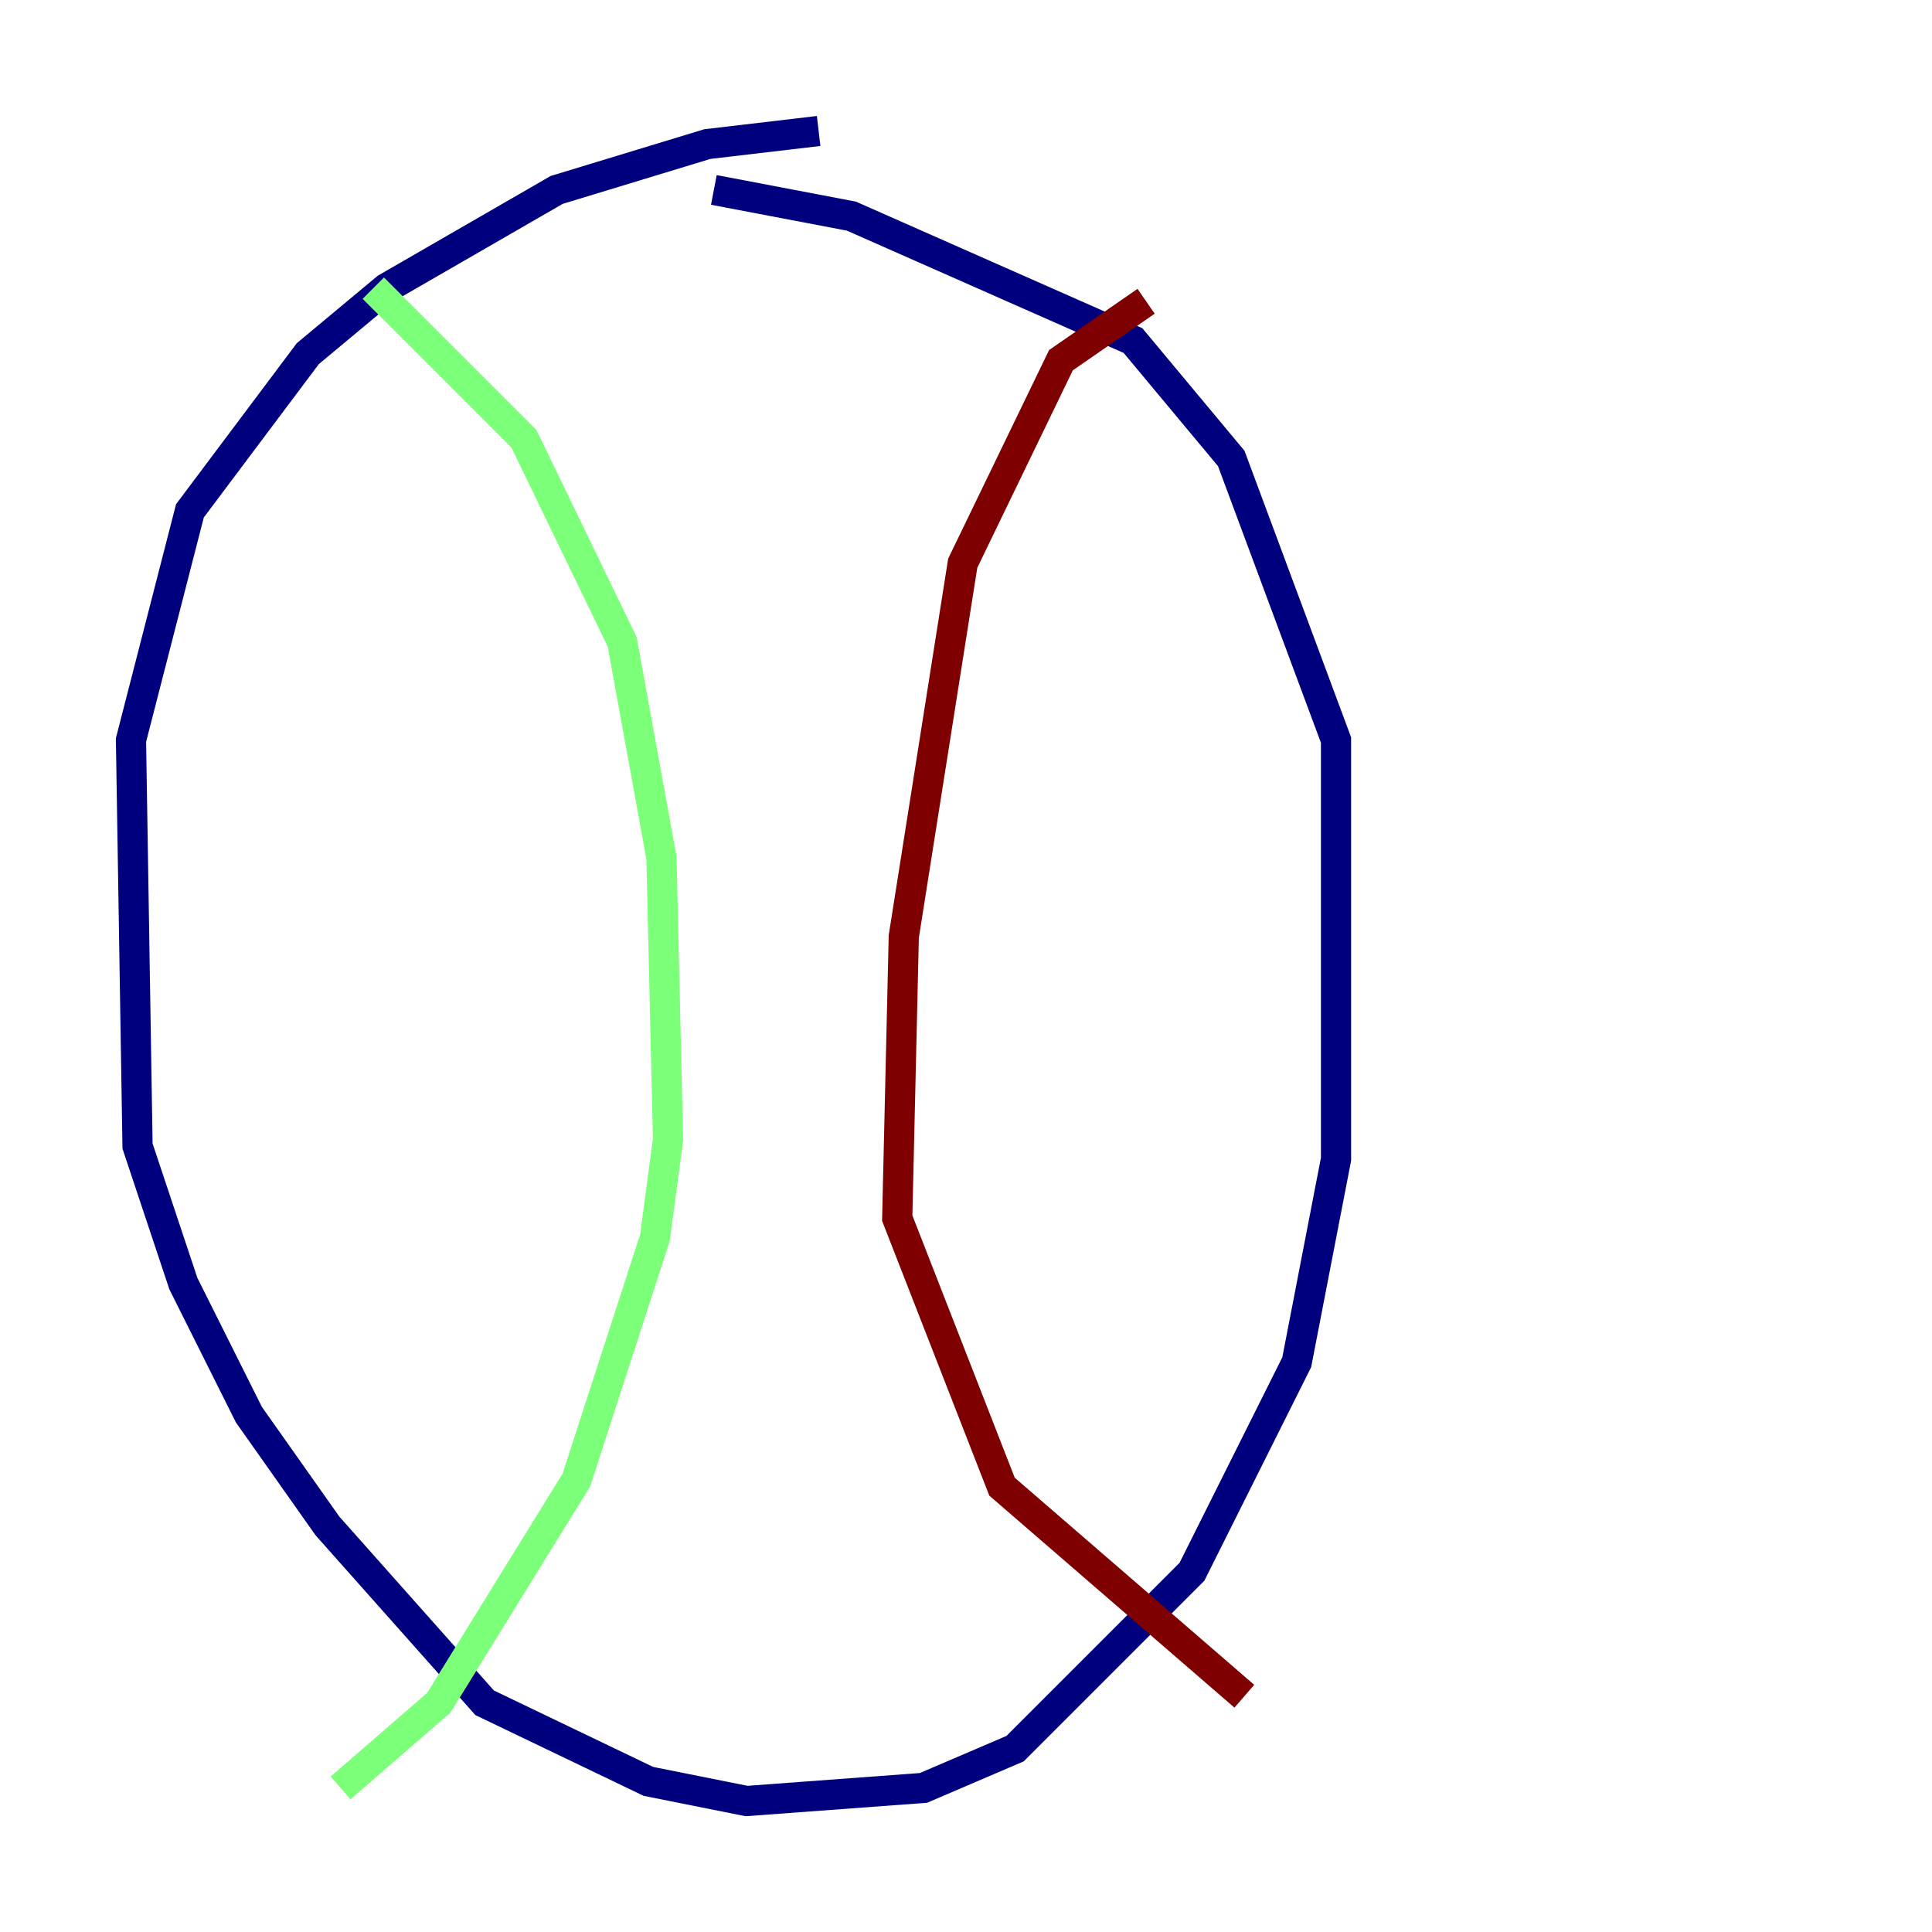 <?xml version="1.0" encoding="utf-8" ?>
<svg baseProfile="tiny" height="128" version="1.2" viewBox="0,0,128,128" width="128" xmlns="http://www.w3.org/2000/svg" xmlns:ev="http://www.w3.org/2001/xml-events" xmlns:xlink="http://www.w3.org/1999/xlink"><defs /><polyline fill="none" points="54.237,8.678 46.861,9.546 36.881,12.583 25.6,19.091 20.393,23.43 12.583,33.844 8.678,49.031 9.112,75.932 12.149,85.044 16.488,93.722 21.695,101.098 32.108,112.814 42.956,118.02 49.464,119.322 61.18,118.454 67.254,115.851 78.969,104.136 85.912,90.251 88.515,76.8 88.515,49.031 81.573,30.373 75.064,22.563 56.407,14.319 47.295,12.583" stroke="#00007f" stroke-width="2" /><polyline fill="none" points="24.732,19.091 34.712,29.071 41.22,42.522 43.824,56.841 44.258,75.498 43.39,82.007 38.183,98.061 29.071,112.814 22.563,118.454" stroke="#7cff79" stroke-width="2" /><polyline fill="none" points="75.932,19.959 70.291,23.864 63.783,37.315 59.878,62.047 59.444,80.705 66.386,98.495 82.441,112.38" stroke="#7f0000" stroke-width="2" /></svg>
